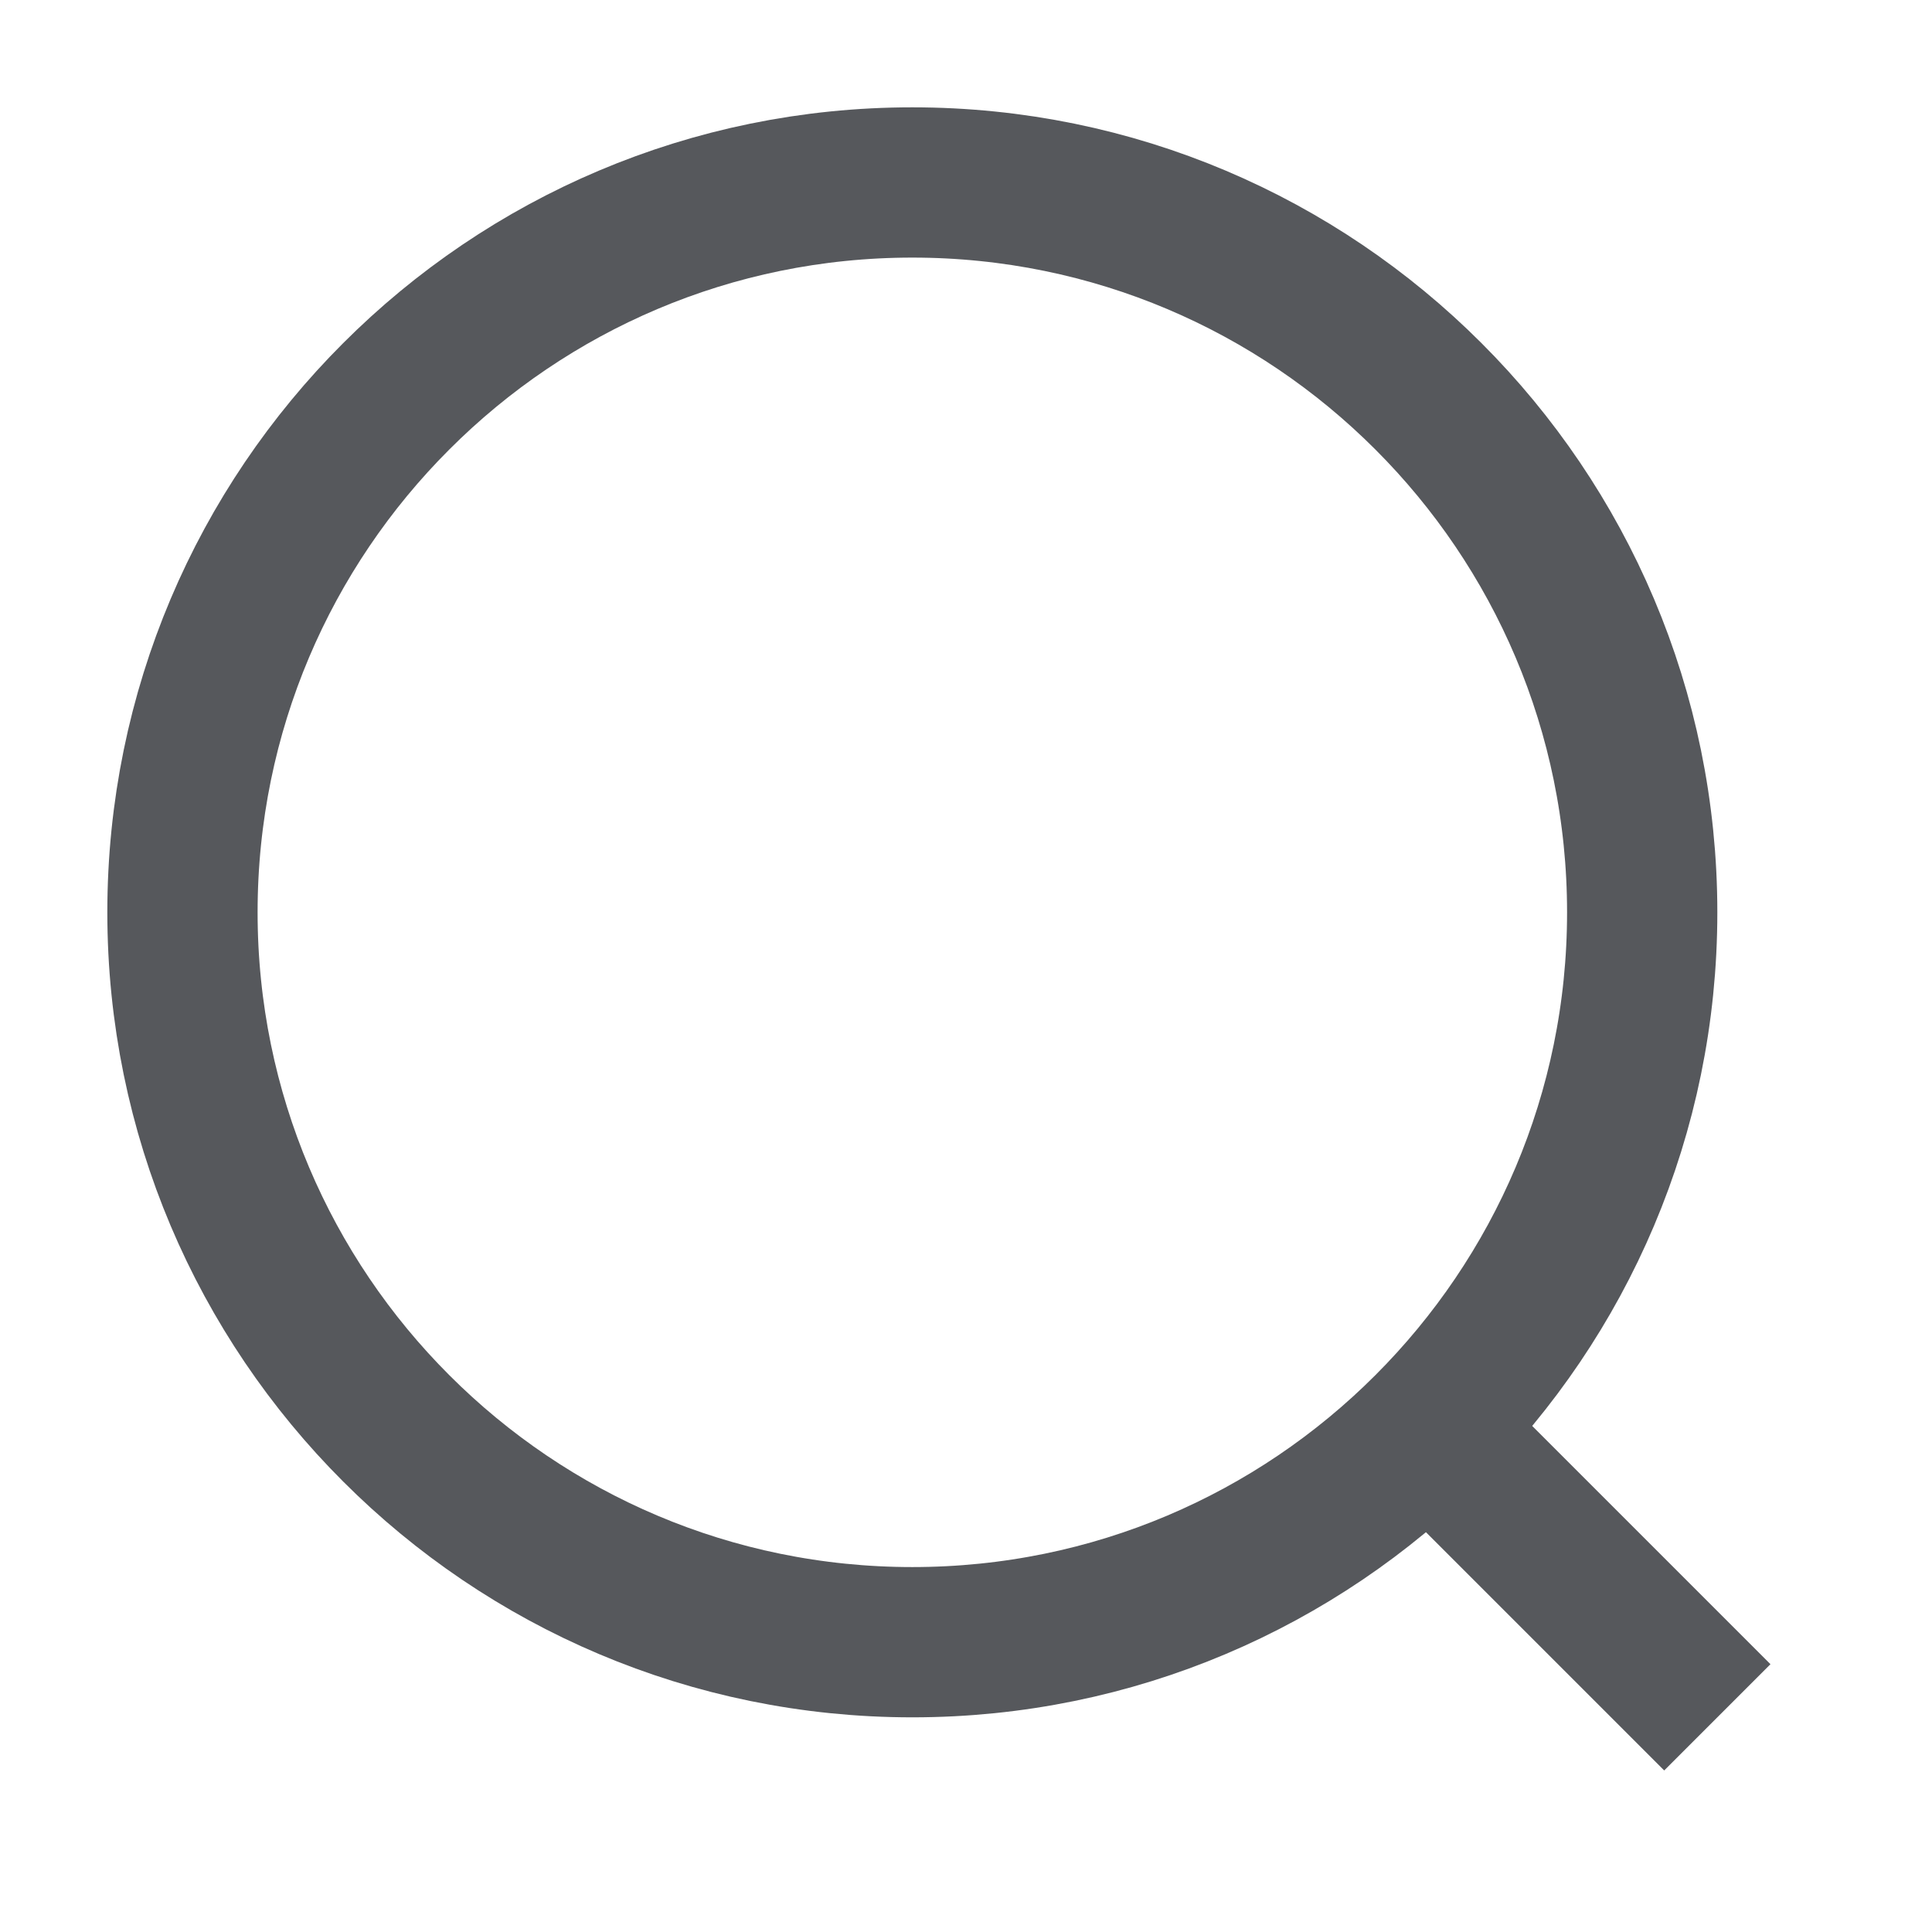 <?xml version="1.0" encoding="UTF-8"?>
<svg width="18px" height="18px" viewBox="0 0 18 18" version="1.1" xmlns="http://www.w3.org/2000/svg" xmlns:xlink="http://www.w3.org/1999/xlink">
    <title>icon_21</title>
    <g id="icon_21" stroke="none" stroke-width="1" fill="none" fill-rule="evenodd">
        <g id="编组" stroke="#56585C" stroke-width="1.4">
            <g id="01-图标/浅色版/基础样式#通用/布局">
                <path d="M8.5,1.7 C10.378,1.7 12.078,2.461 13.308,3.692 C14.539,4.922 15.3,6.622 15.3,8.5 C15.3,10.378 14.539,12.078 13.308,13.308 C12.078,14.539 10.378,15.3 8.5,15.3 C6.622,15.3 4.922,14.539 3.692,13.308 C2.461,12.078 1.7,10.378 1.7,8.5 C1.7,6.622 2.461,4.922 3.692,3.692 C4.922,2.461 6.622,1.7 8.5,1.7 Z" id="路径"></path>
                <line x1="13.399" y1="13.399" x2="16" y2="16" id="路径"></line>
            </g>
        </g>
    </g>
</svg>